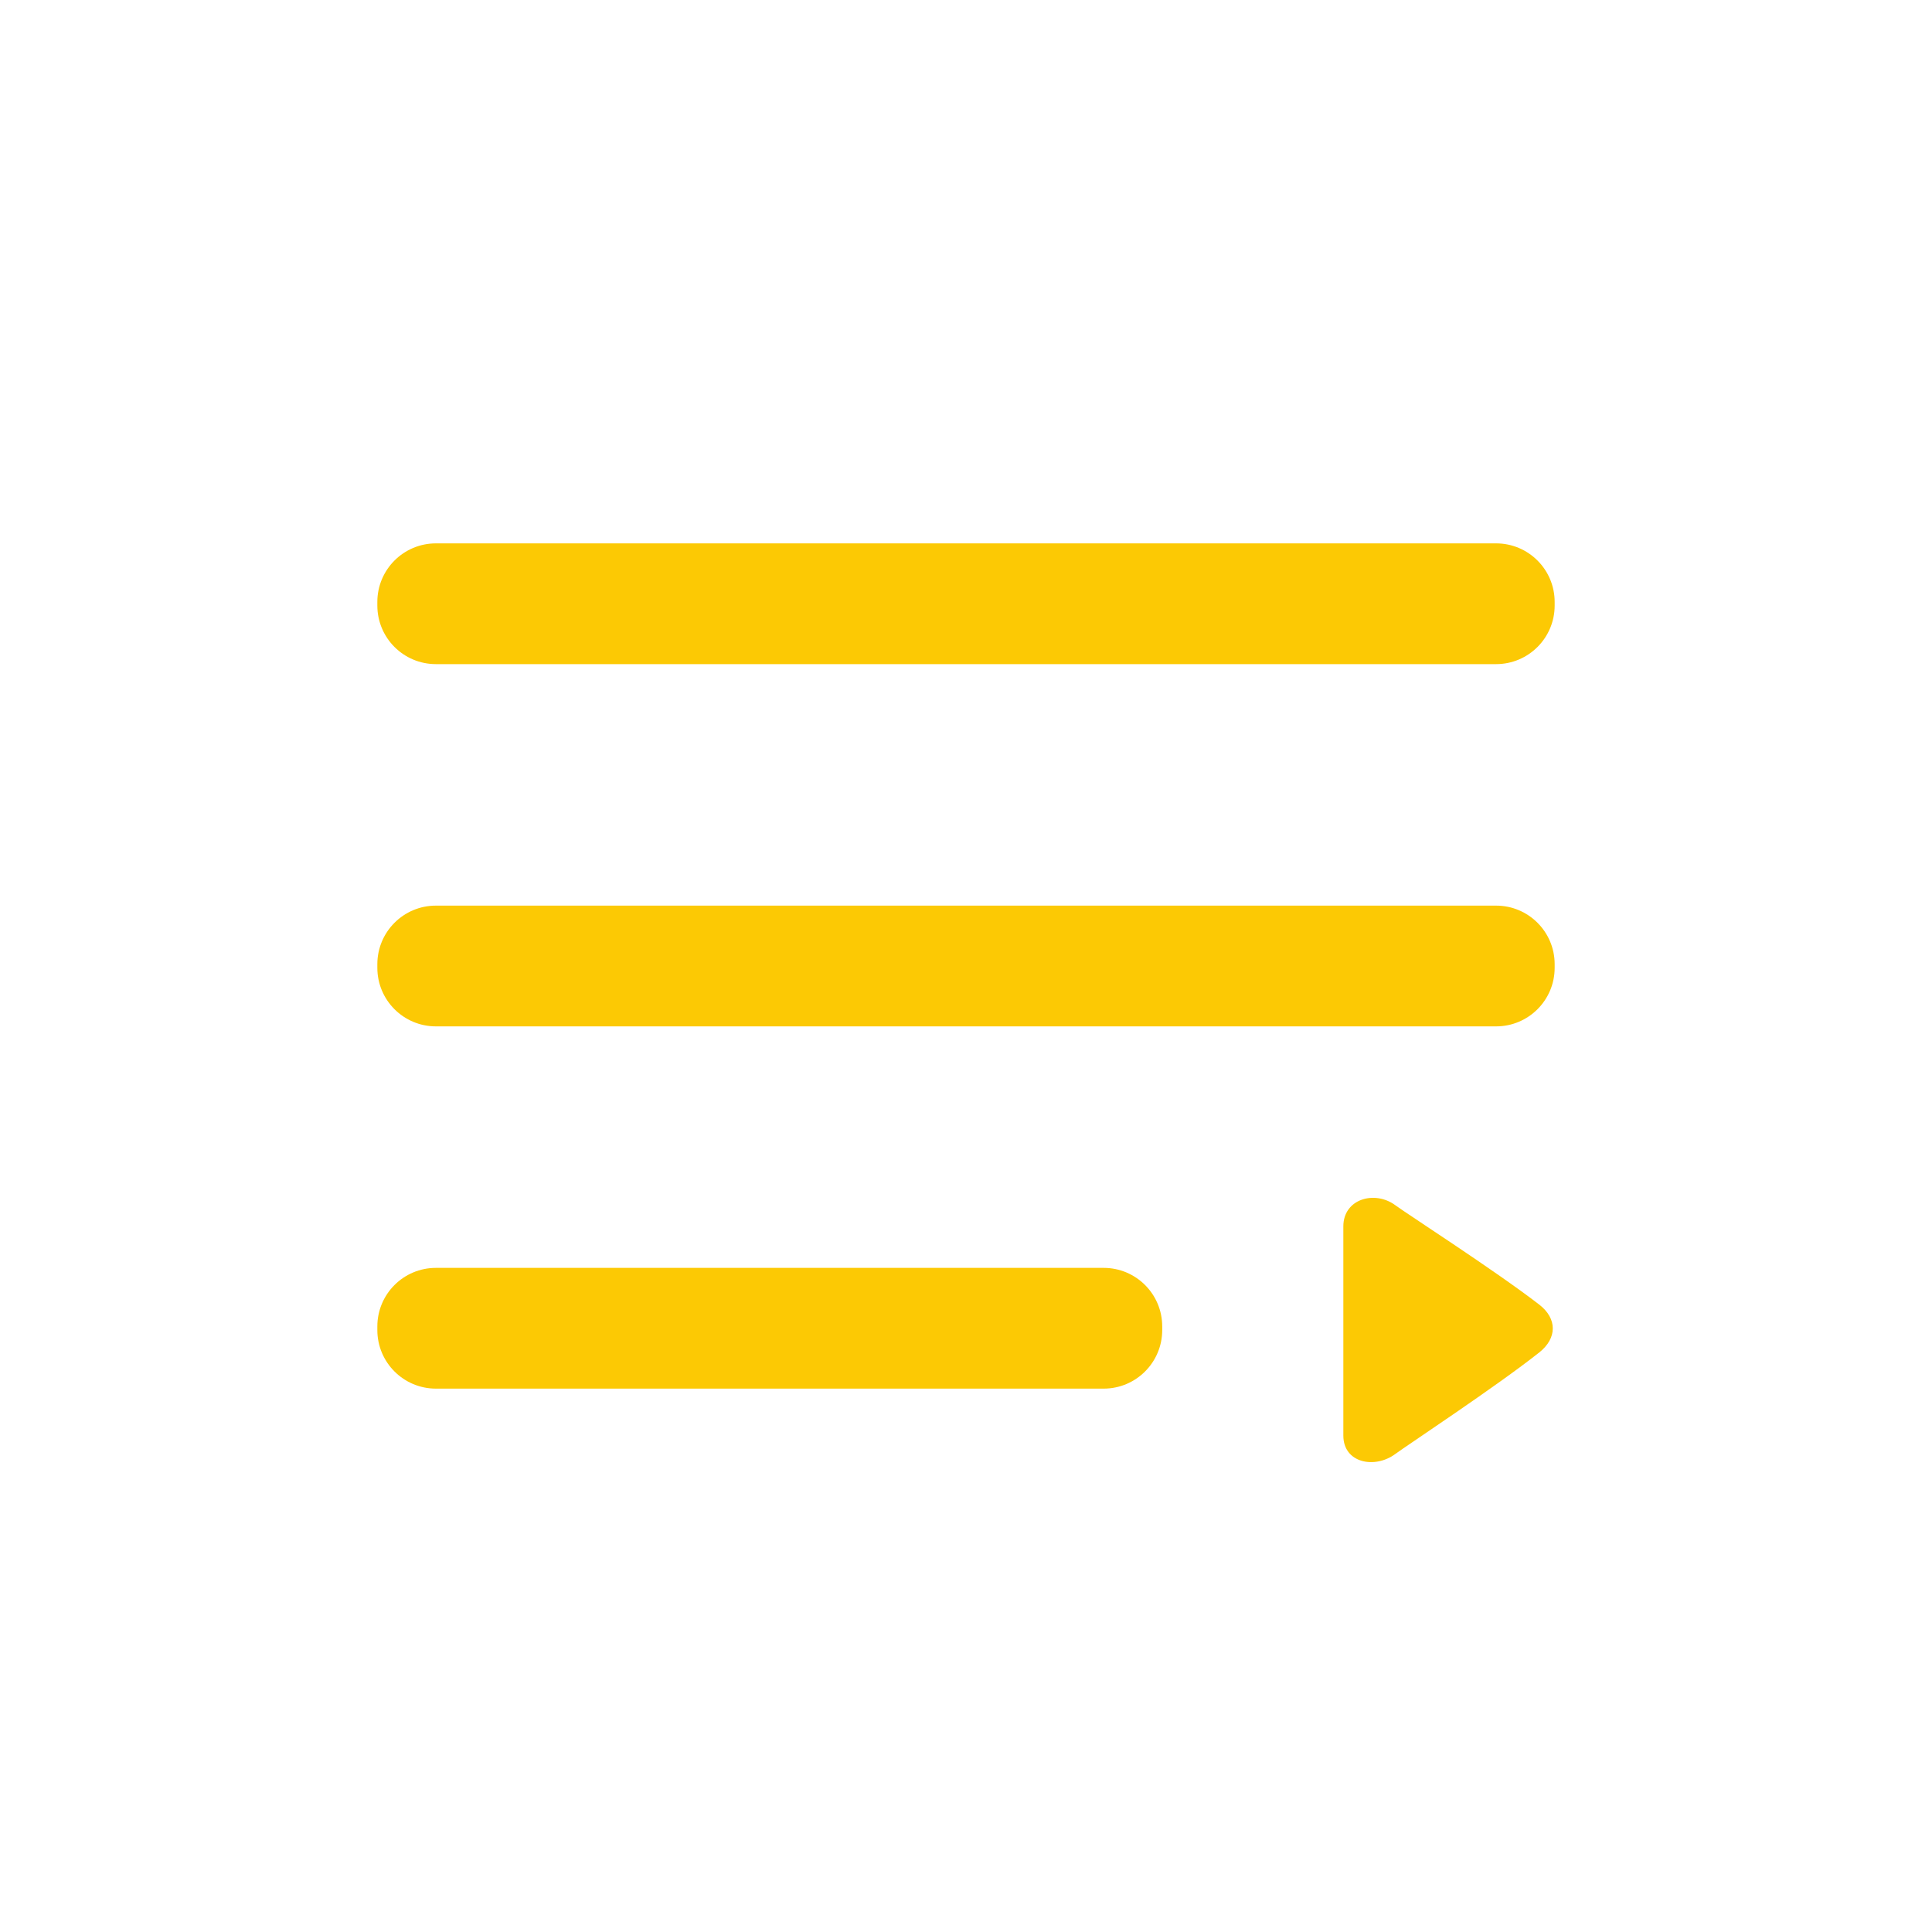 <svg enable-background="new 0 0 128 128" 
height="50px" version="1.1" viewBox="0 0 128 128" width="50px" 
xml:space="preserve" xmlns="http://www.w3.org/2000/svg" xmlns:xlink="http://www.w3.org/1999/xlink">

<g id="Layer_2"/>
<g id="Layer_1"><g>

<path d="M77,88.119C77,90.263,75.263,92,73.119,92H28.881C26.737,92,25,90.263,25,88.119v-0.238    C25,85.737,26.737,84,28.881,84h44.238C75.263,84,77,85.737,77,87.881V88.119z" fill="#fcc904" />
<path d="M103,64.119c0,2.144-1.737,3.881-3.881,3.881H28.881C26.737,68,25,66.263,25,64.119v-0.238    C25,61.737,26.737,60,28.881,60h70.238c2.144,0,3.881,1.737,3.881,3.881V64.119z" fill="#fcc904"/>
<path d="M103,40.119c0,2.144-1.737,3.881-3.881,3.881H28.881C26.737,44,25,42.263,25,40.119v-0.238    C25,37.737,26.737,36,28.881,36h70.238c2.144,0,3.881,1.737,3.881,3.881V40.119z" fill="#fcc904"/></g>
<path d="M92.45,79.854C91.094,78.844,89,79.417,89,81.25s0,12.026,0,13.859c0,1.834,2.094,2.227,3.45,1.216   c0.701-0.522,6.669-4.455,9.532-6.724c1.192-0.945,1.192-2.241,0.001-3.164C99.121,84.222,93.15,80.377,92.45,79.854z" fill="#fcc904"/></g>
</svg>

